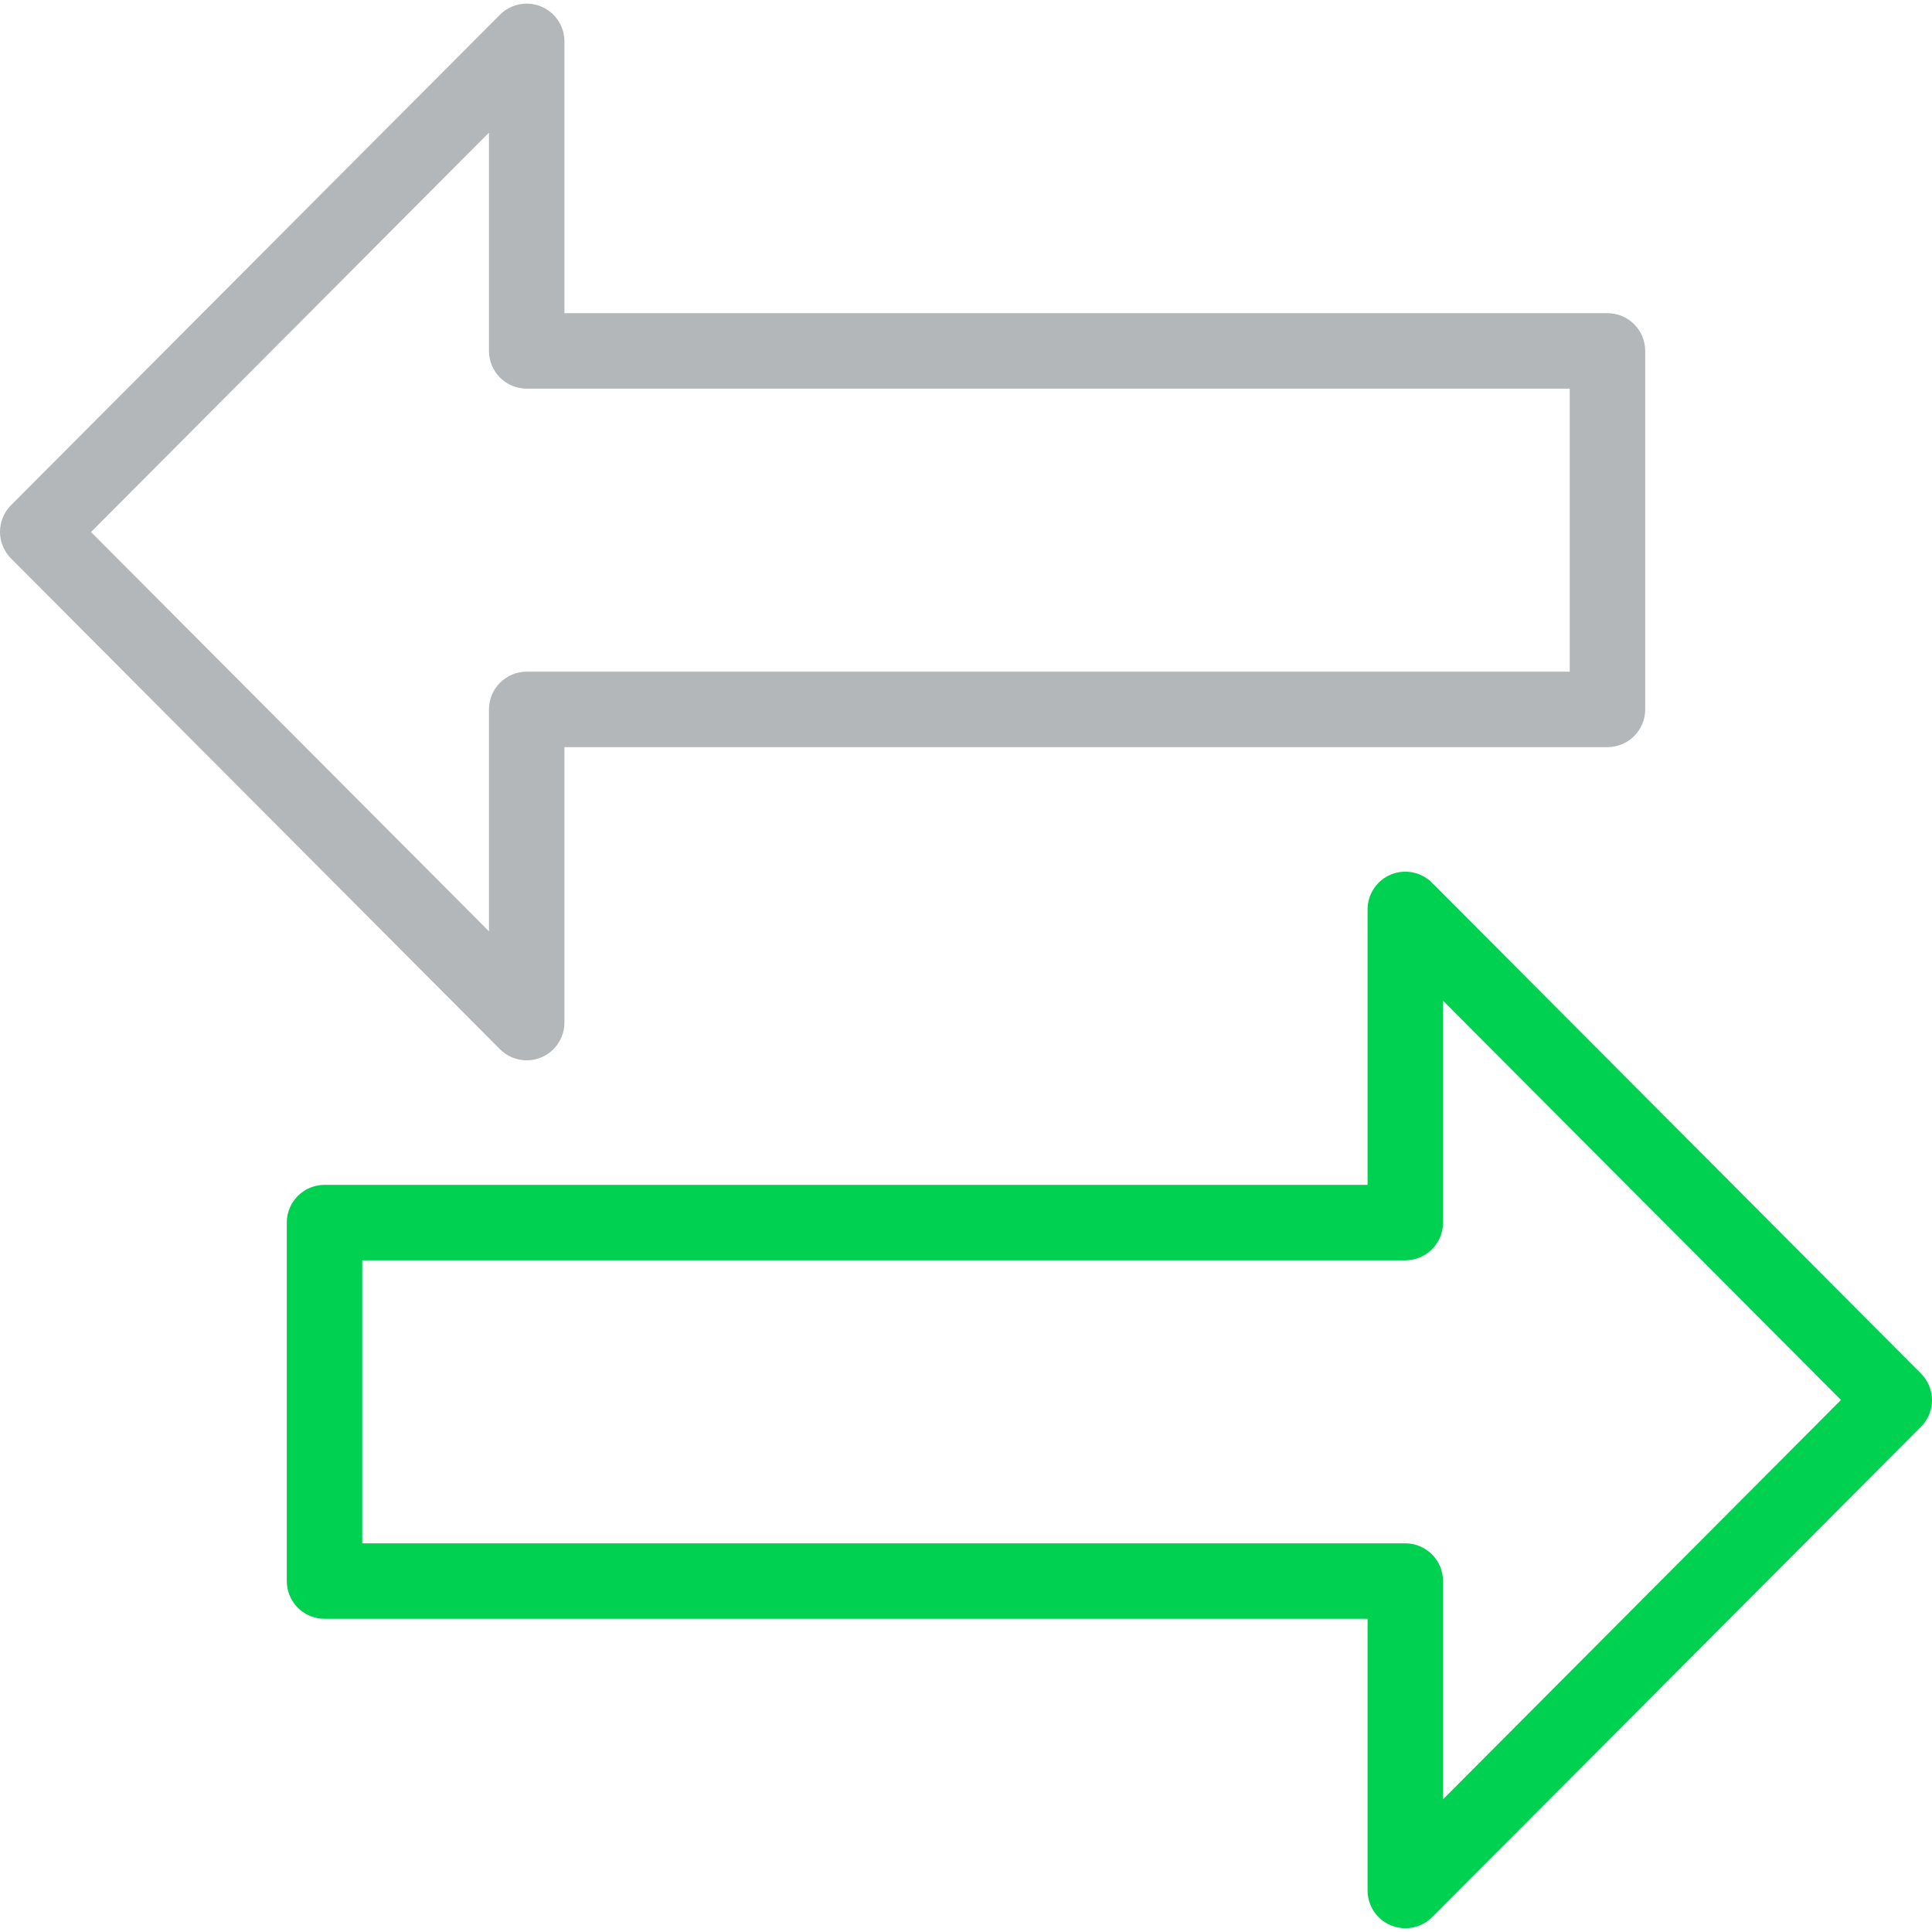 <svg width="512" height="512" viewBox="0 0 512 512" fill="none" xmlns="http://www.w3.org/2000/svg">
<path d="M372.42 511C369.768 511 367.224 509.946 365.349 508.071C363.474 506.196 362.42 503.652 362.42 501V429H86C83.348 429 80.804 427.946 78.929 426.071C77.054 424.196 76 421.652 76 419V324C76 321.348 77.054 318.804 78.929 316.929C80.804 315.053 83.348 314 86 314H362.42V241C362.42 239.021 363.008 237.087 364.108 235.442C365.208 233.798 366.771 232.516 368.6 231.76C370.429 231.004 372.44 230.808 374.381 231.196C376.321 231.584 378.103 232.539 379.5 233.94L509.08 364C510.949 365.874 511.998 368.413 511.998 371.06C511.998 373.707 510.949 376.245 509.08 378.12L379.5 508.1C377.618 509.967 375.071 511.01 372.42 511ZM96 409H372.42C375.072 409 377.616 410.053 379.491 411.929C381.366 413.804 382.42 416.348 382.42 419V476.84L487.88 371L382.42 265.2V324C382.42 326.652 381.366 329.196 379.491 331.071C377.616 332.946 375.072 334 372.42 334H96V409Z" fill="#00D151"/>
<path d="M139.58 281C138.264 281 136.962 280.74 135.747 280.235C134.532 279.731 133.429 278.992 132.5 278.06L2.92 148C1.051 146.125 0.002 143.587 0.002 140.94C0.002 138.293 1.051 135.754 2.92 133.88L132.5 3.9C133.9 2.497 135.685 1.541 137.629 1.154C139.573 0.767 141.588 0.967 143.418 1.728C145.249 2.489 146.812 3.776 147.909 5.427C149.006 7.078 149.587 9.018 149.58 11V83H426C428.652 83 431.196 84.053 433.071 85.929C434.946 87.804 436 90.348 436 93V188C436 190.652 434.946 193.196 433.071 195.071C431.196 196.946 428.652 198 426 198H149.58V271C149.58 273.652 148.526 276.196 146.651 278.071C144.776 279.946 142.232 281 139.58 281ZM24.12 141L129.58 246.8V188C129.58 185.348 130.633 182.804 132.509 180.929C134.384 179.053 136.928 178 139.58 178H416V103H139.58C136.928 103 134.384 101.946 132.509 100.071C130.633 98.196 129.58 95.652 129.58 93V35.16L24.12 141Z" fill="#B4B7BA"/>
</svg>
